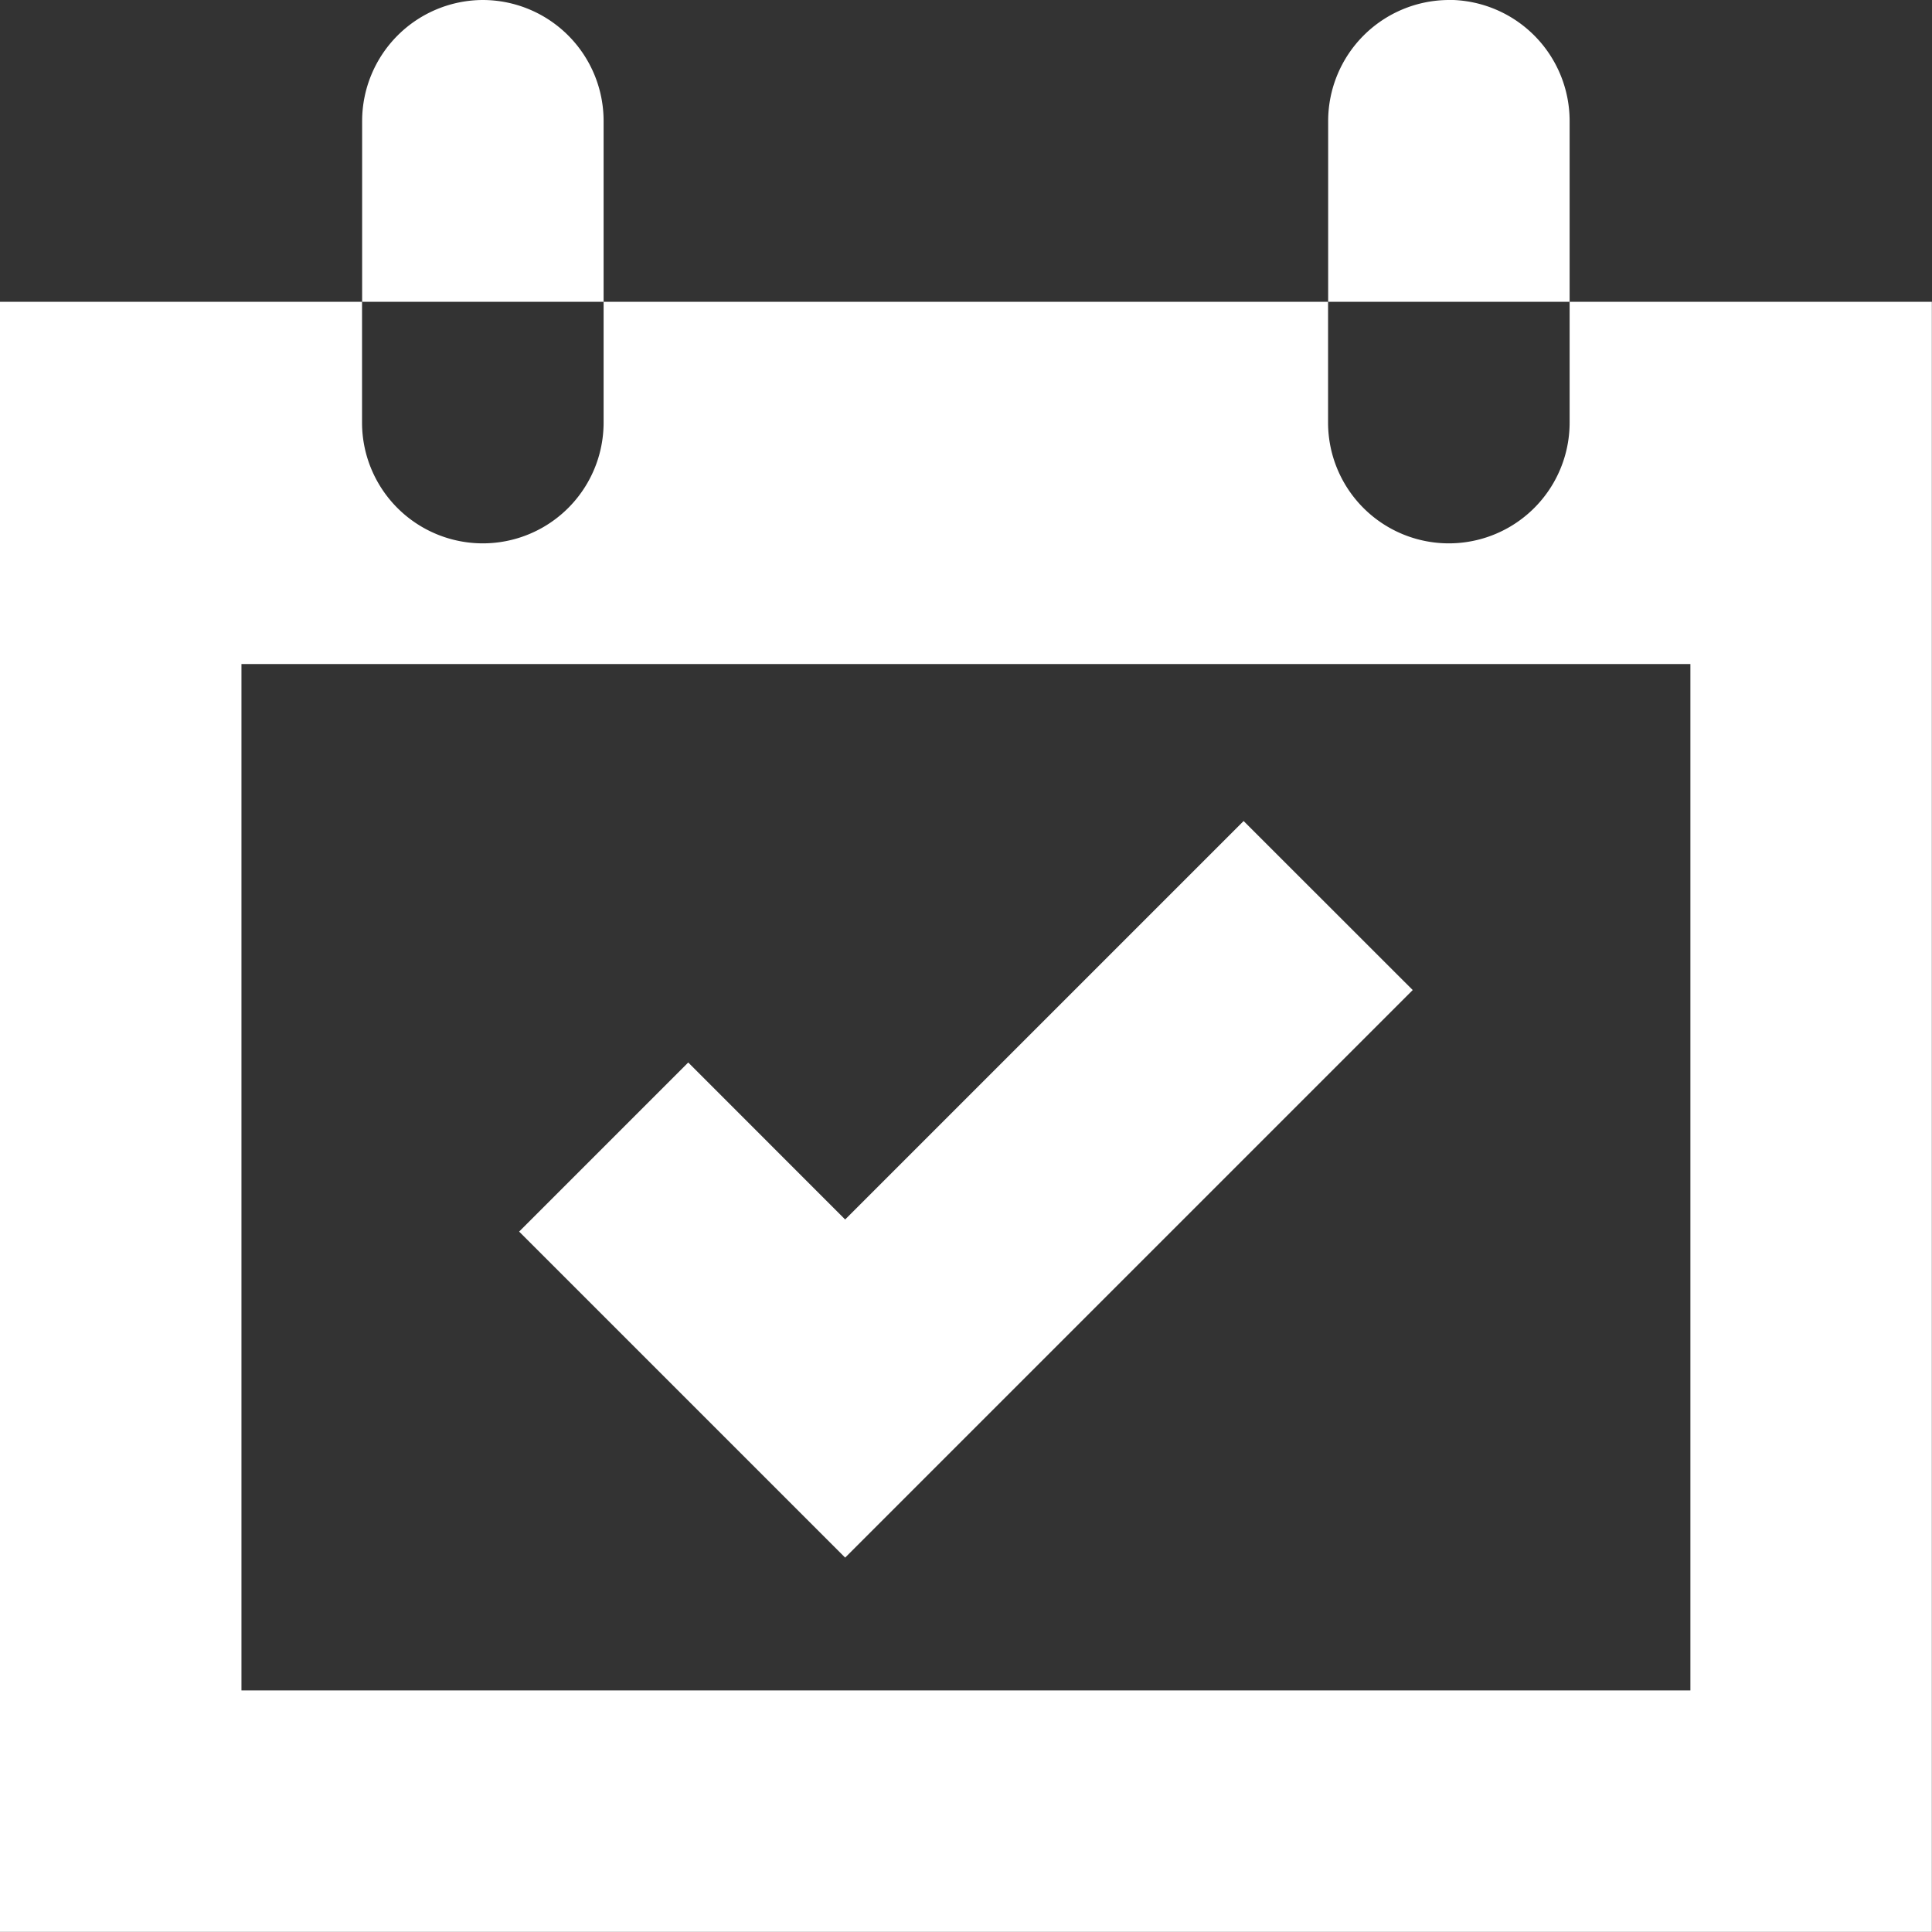 <svg xmlns="http://www.w3.org/2000/svg" width="40.535" height="40.532" viewBox="0 0 40.535 40.532">
  <rect x="0" y="0" width="40.535" height="40.532" fill="#333333" stroke="none"/>
  <g id="np_calendar_888685_000000" transform="translate(-16.668 -16.668)">
    <path id="Path_2038" data-name="Path 2038" d="M31.7,16.668A2.541,2.541,0,0,0,29.164,19.2V23H34.23V19.2A2.538,2.538,0,0,0,31.7,16.668Z" transform="translate(-4.898)" fill="#fff"/>
    <path id="Path_2039" data-name="Path 2039" d="M49.6,27.082v2.534a2.534,2.534,0,1,1-5.068,0V27.082h-15.2v2.534a2.534,2.534,0,0,1-5.068,0V27.082h-7.6v34.2H57.2l0-34.2Zm2.534,29.134h-30.4V34.682h30.4Z" transform="translate(0 -4.082)" fill="#fff"/>
    <path id="Path_2040" data-name="Path 2040" d="M65.034,16.668A2.541,2.541,0,0,0,62.5,19.2V23h5.066V19.2a2.541,2.541,0,0,0-2.532-2.534Z" transform="translate(-17.966)" fill="#fff"/>
    <path id="Path_2041" data-name="Path 2041" d="M41.422,60.454l-6.84-6.84,3.548-3.548,3.292,3.294L49.782,45l3.548,3.546Z" transform="translate(-7.022 -11.106)" fill="#fff"/>
  </g>
</svg>
